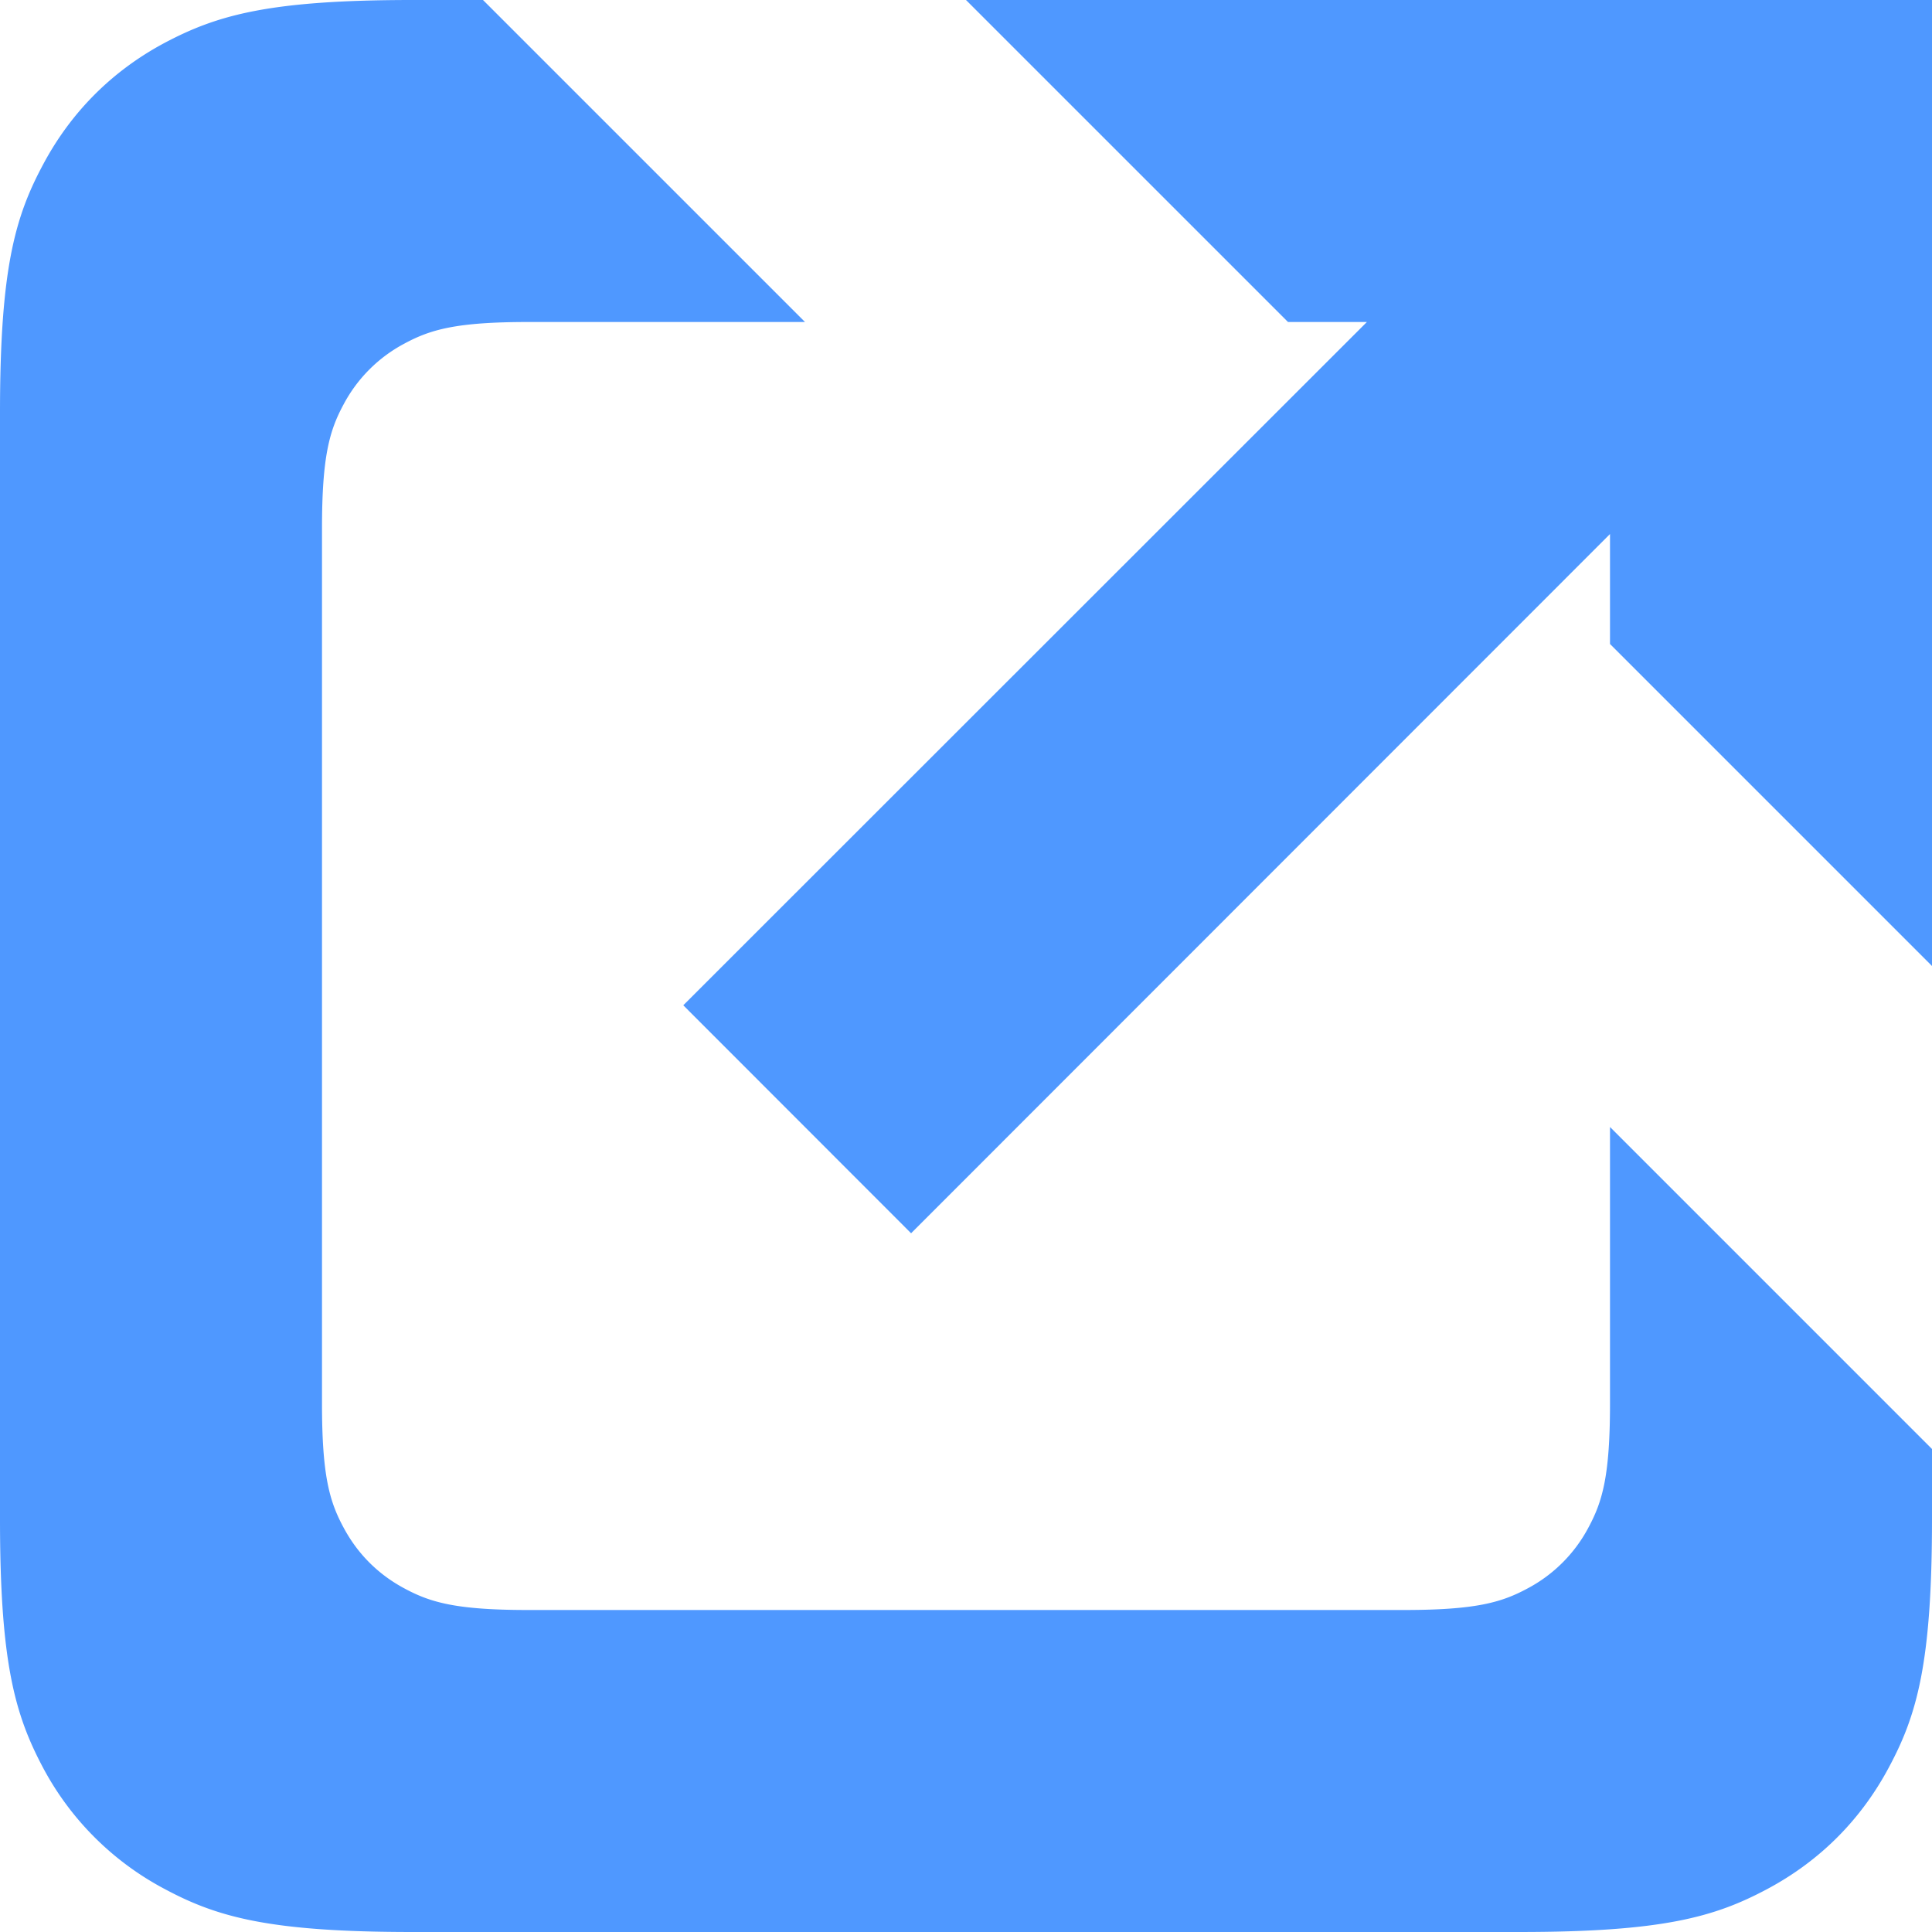 <svg xmlns="http://www.w3.org/2000/svg" width="12" height="12" viewBox="0 0 12 12">
  <path fill="#4f98ff" fill-rule="evenodd" d="M10 3.317L5.659 7.66 4.244 6.244 8.49 2H8L6 0h6v6l-2-2v-.683zM3 0l2 2H3.282c-.446 0-.607.046-.77.134a.909.909 0 0 0-.378.378c-.088.163-.134.324-.134.77v5.436c0 .446.046.607.134.77.087.163.215.291.378.378.163.088.324.134.77.134h5.436c.446 0 .607-.046.77-.134a.909.909 0 0 0 .378-.378c.088-.163.134-.324.134-.77V7l2 2v.436c0 .892-.093 1.215-.267 1.54-.174.327-.43.583-.756.757-.326.174-.65.267-1.54.267H2.563c-.892 0-1.215-.093-1.54-.267a1.817 1.817 0 0 1-.757-.756C.093 10.65 0 10.327 0 9.437V2.563c0-.892.093-1.215.267-1.54.174-.327.43-.583.756-.757C1.35.093 1.673 0 2.563 0H3z"/>
</svg>
